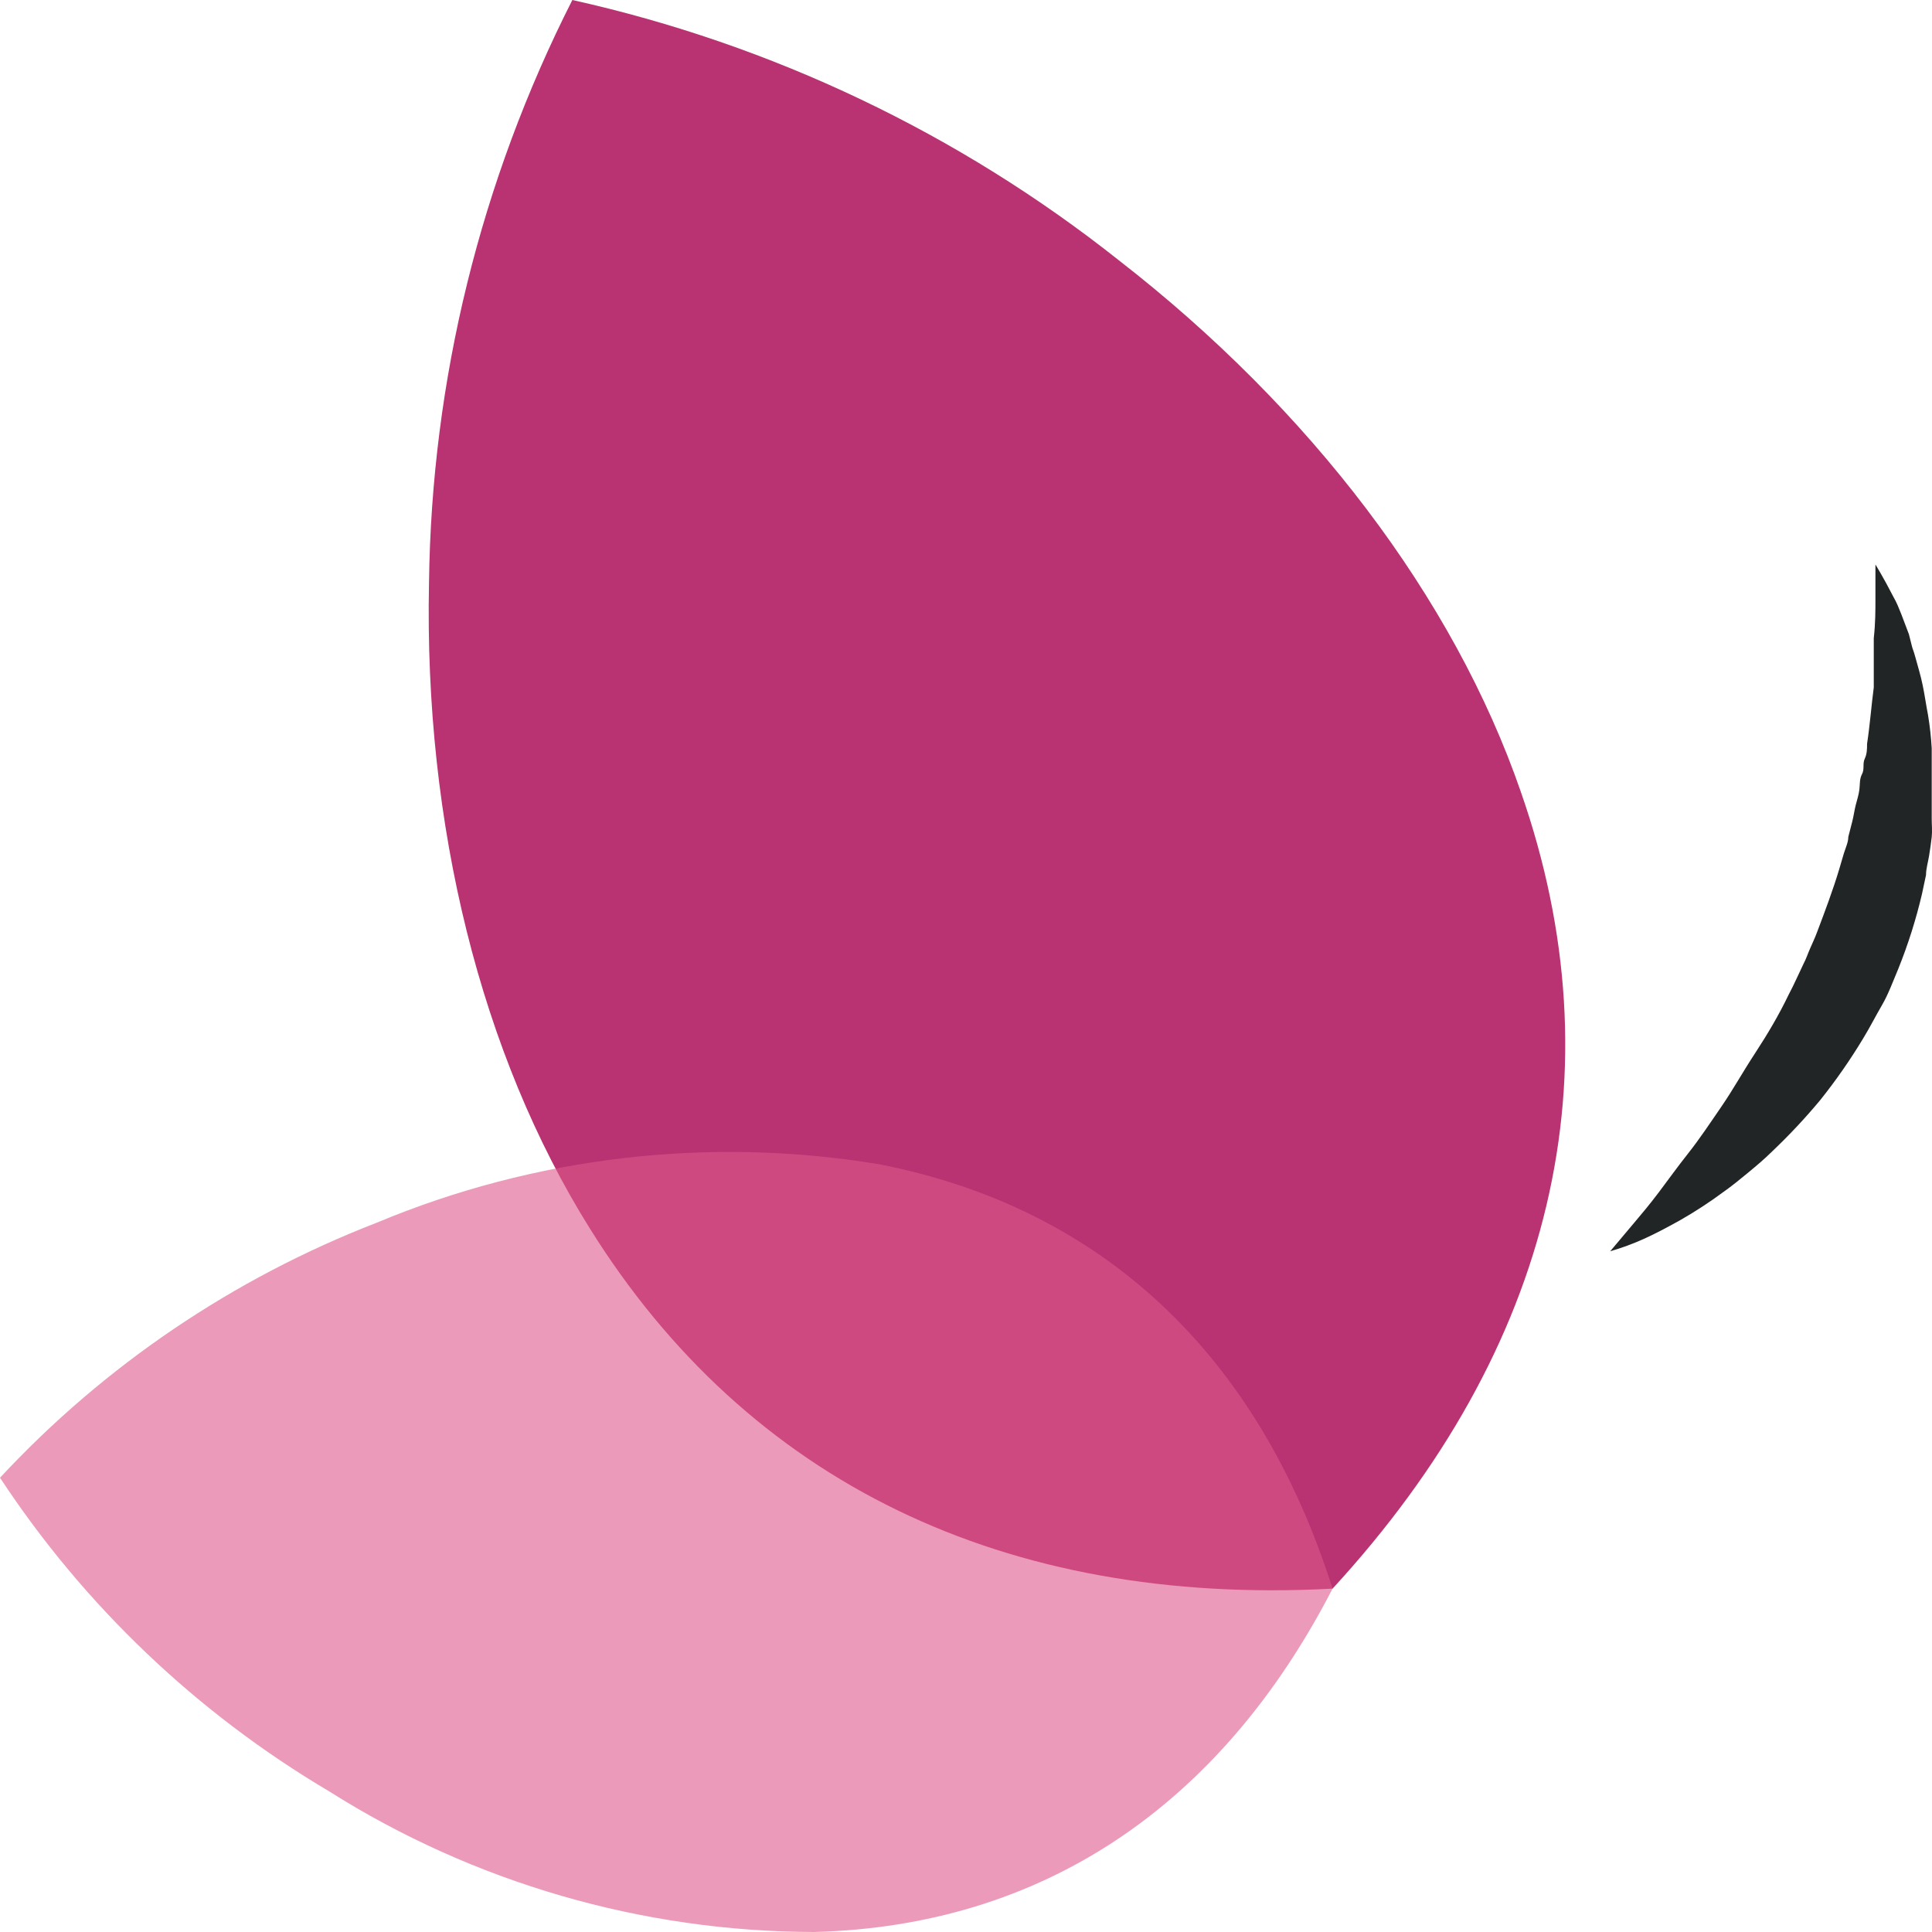 <svg width="93" height="93" viewBox="0 0 93 93" fill="none" xmlns="http://www.w3.org/2000/svg">
<path d="M64.145 76.472C74.801 64.883 77.929 51.631 73.205 38.108C69.981 28.773 63.081 19.693 53.86 12.532C46.164 6.427 37.167 2.141 27.551 0C23.132 8.71 20.772 18.304 20.651 28.053C20.409 39.706 23.15 50.752 28.389 59.128C36.014 71.356 48.363 77.319 64.145 76.472Z" fill="#B93272"/>
<path opacity="0.6" d="M64.145 76.472C60.566 65.186 53.054 58.137 42.318 56.043C34.151 54.691 25.765 55.666 18.136 58.856C11.229 61.531 5.027 65.729 0 71.133C4.051 77.291 9.466 82.451 15.831 86.222C22.811 90.632 30.913 92.983 39.19 93C50.12 92.712 58.712 87.006 64.145 76.472Z" fill="#DD598B"/>
<path d="M77.51 60.231C78.061 60.073 78.599 59.875 79.122 59.639C79.621 59.416 80.202 59.112 80.863 58.744C81.6 58.324 82.311 57.86 82.991 57.354C83.377 57.082 83.748 56.778 84.135 56.459C84.522 56.139 84.925 55.803 85.312 55.419C86.128 54.644 86.898 53.822 87.617 52.958C88.376 52.008 89.071 51.01 89.697 49.969C90.019 49.441 90.31 48.866 90.6 48.37C90.89 47.875 91.132 47.219 91.374 46.644C91.847 45.47 92.23 44.263 92.518 43.031L92.712 42.12C92.712 41.816 92.808 41.513 92.857 41.209C92.905 40.905 92.953 40.602 92.986 40.298C93.018 39.994 92.986 39.706 92.986 39.403C92.986 39.099 92.986 38.827 92.986 38.539V37.676C92.986 37.389 92.986 37.101 92.986 36.829C92.986 36.557 92.986 36.286 92.986 36.014C92.955 35.478 92.896 34.945 92.808 34.415C92.712 33.92 92.647 33.44 92.55 32.977C92.454 32.513 92.325 32.098 92.212 31.682C92.099 31.266 92.083 31.298 92.034 31.107L91.889 30.531L91.519 29.556L91.341 29.124C91.283 28.993 91.219 28.865 91.148 28.741C90.648 27.766 90.277 27.174 90.277 27.174C90.277 27.174 90.277 27.798 90.277 28.853C90.277 29.364 90.277 30.003 90.197 30.723C90.197 30.899 90.197 31.075 90.197 31.266V31.842C90.197 32.241 90.197 32.657 90.197 33.089C90.084 33.936 90.019 34.847 89.874 35.806C89.874 36.046 89.874 36.286 89.761 36.525C89.649 36.765 89.761 37.021 89.632 37.261C89.504 37.501 89.536 37.756 89.504 38.012C89.471 38.268 89.391 38.508 89.326 38.763C89.262 39.019 89.23 39.275 89.165 39.531L88.972 40.282C88.972 40.538 88.843 40.809 88.762 41.065C88.681 41.321 88.617 41.577 88.536 41.832C88.23 42.855 87.843 43.878 87.456 44.901C87.359 45.157 87.247 45.397 87.134 45.653C87.021 45.908 86.94 46.164 86.811 46.404C86.57 46.9 86.36 47.395 86.102 47.875C85.635 48.85 85.086 49.777 84.49 50.688C83.893 51.599 83.426 52.446 82.878 53.246C82.33 54.045 81.798 54.844 81.266 55.515C80.734 56.187 80.266 56.842 79.831 57.418C79.396 57.993 78.993 58.473 78.654 58.872L77.51 60.231Z" fill="#222525"/>
</svg>
